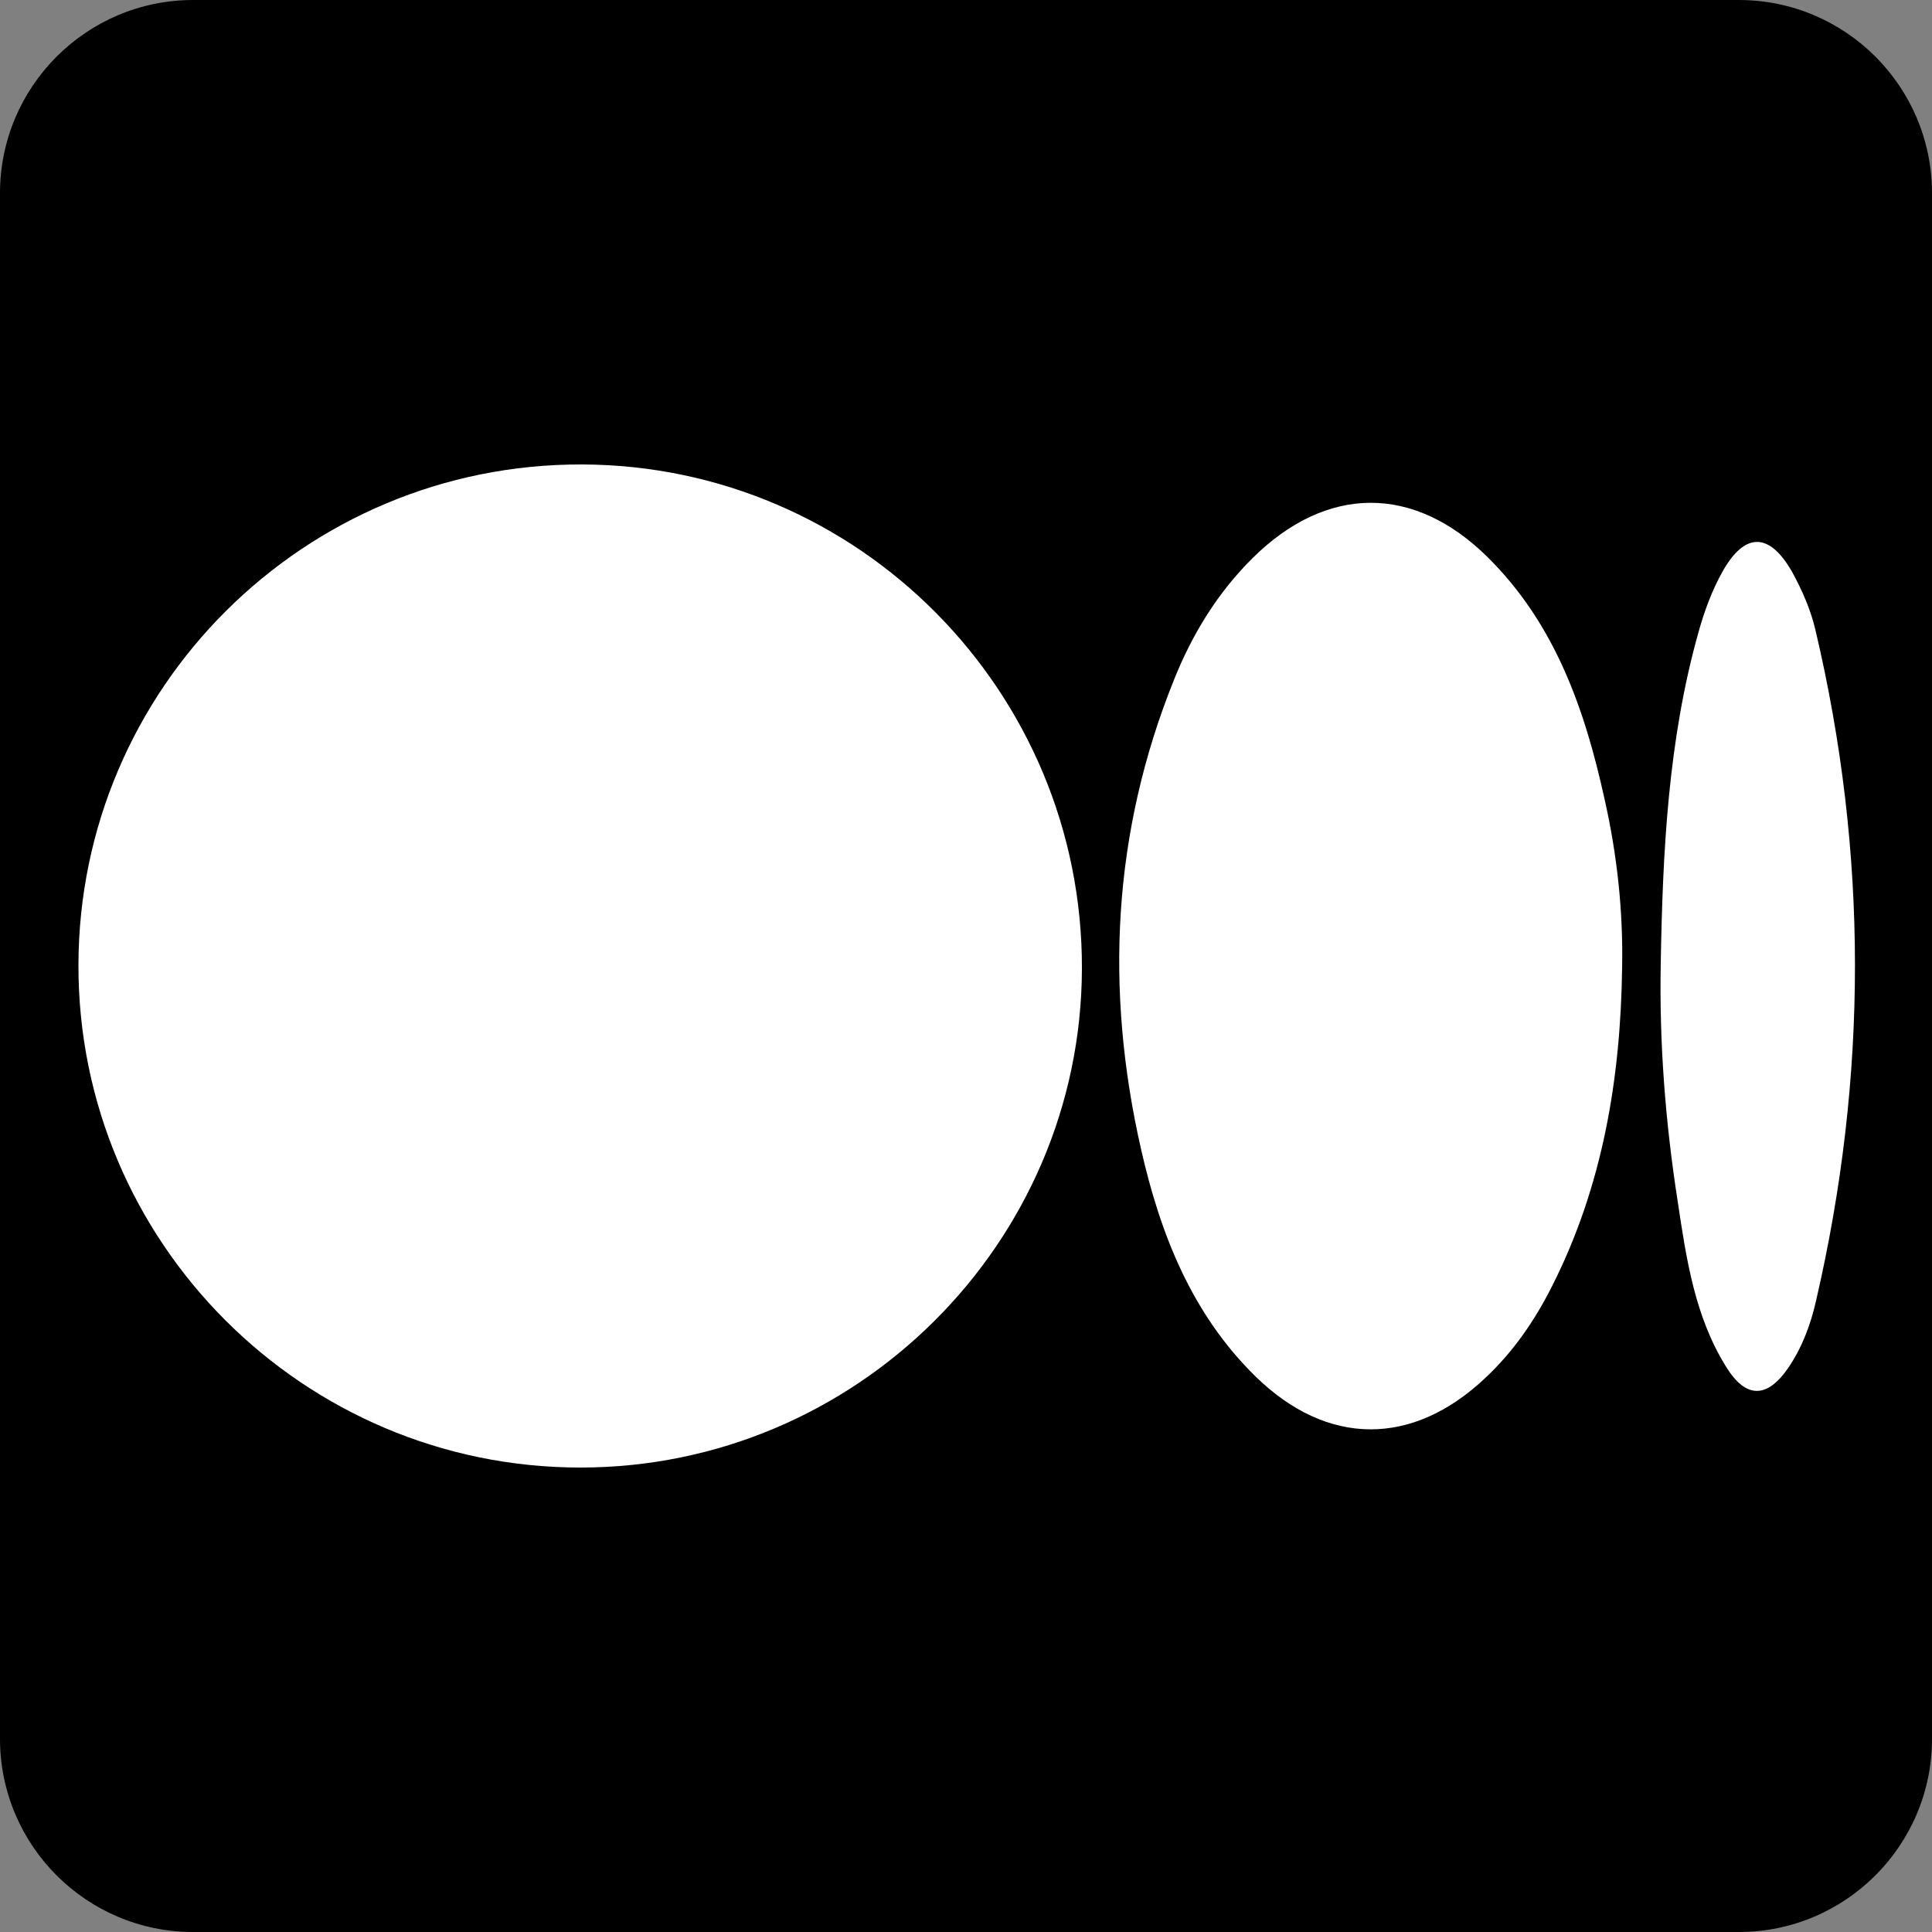 <?xml version="1.0" encoding="utf-8"?>
<!-- Generator: Adobe Illustrator 25.4.1, SVG Export Plug-In . SVG Version: 6.00 Build 0)  -->
<svg version="1.1" id="Layer_1" xmlns="http://www.w3.org/2000/svg"
	xmlns:xlink="http://www.w3.org/1999/xlink" x="0px" y="0px"
	viewBox="0 0 50 50" style="enable-background:new 0 0 50 50;" xml:space="preserve">
<rect x="0" y="0" width="50" height="50" fill="#808080" stroke="none"/>
<style type="text/css">
	.st0{fill:#FFFFFF;}
	.st1{display:none;fill:#FFFFFF;}
	.st2{display:none;}
	.st3{display:inline;fill:#FFFFFF;}
</style>
<path d="M45,50H5c-2.76,0-5-2.24-5-5V5c0-2.76,2.24-5,5-5h40c2.76,0,5,2.24,5,5v40C50,47.76,47.76,50,45,50z"/>
<g id="Medium">
	<path class="st0" d="M2.03,24.98C2.04,17.81,7.88,12,15.06,12.02c7.16,0.02,12.96,5.87,12.94,13.05
		c-0.02,7.11-5.85,12.91-12.98,12.91C7.85,37.98,2.02,32.15,2.03,24.98z"/>
	<path class="st0" d="M41.98,25.06c-0.04,2.85-0.5,5.62-1.8,8.2c-0.45,0.9-1.01,1.72-1.75,2.41c-1.88,1.77-4.08,1.77-5.94-0.05
		c-1.65-1.62-2.46-3.68-2.96-5.88c-0.94-4.13-0.74-8.19,0.85-12.14c0.47-1.18,1.13-2.26,2.04-3.16c1.91-1.89,4.17-1.91,6.08-0.02
		c1.75,1.73,2.52,3.95,3.03,6.28C41.85,22.12,42.01,23.58,41.98,25.06z"/>
	<path class="st0" d="M42.98,24.93c0.05-2.89,0.19-5.78,0.98-8.58c0.15-0.54,0.35-1.08,0.62-1.56c0.58-1.03,1.22-1.02,1.81,0.03
		c0.25,0.46,0.47,0.96,0.59,1.47c1.37,5.79,1.36,11.58,0.02,17.37c-0.14,0.62-0.36,1.21-0.72,1.74c-0.55,0.8-1.1,0.8-1.61-0.03
		c-0.81-1.3-1.03-2.8-1.25-4.27C43.1,29.05,42.94,27,42.98,24.93z"/>
</g>
<path id="codesandbox" class="st1" d="M35.89,12.01H14.11c-1.13,0-1.24,0.13-1.24,1.33c-0.01,7.78-0.01,15.55,0,23.32
	c0,1.2,0.11,1.33,1.24,1.33h21.78c1.13,0,1.24-0.13,1.24-1.33c0.01-7.77,0.01-15.55,0-23.32C37.13,12.14,37.02,12.01,35.89,12.01z
	 M34.66,34.11c0,1.09-0.14,1.23-1.18,1.23c-2.84,0.01-5.67,0-8.5,0c-2.78,0-5.56,0.01-8.34,0c-1.19,0-1.3-0.11-1.3-1.35V15.97
	c0-1.19,0.12-1.31,1.26-1.31c5.61-0.01,11.22-0.01,16.84,0c1.09,0,1.22,0.13,1.22,1.27V34.11z"/>
<g id="mail" class="st2">
	<path class="st3" d="M41.22,15.75c-0.18-2.5-1.28-3.74-3.81-3.74c-4.15-0.01-8.29,0-12.44,0c-4.21,0-8.42-0.02-12.63,0
		c-2.26,0.01-3.53,1.3-3.55,3.56c-0.01,0.55,0.04,1.11-0.02,1.65c-0.06,0.63,0.16,0.98,0.71,1.32c4.95,3.06,9.88,6.15,14.8,9.26
		c0.56,0.36,0.92,0.32,1.46-0.02c4.46-2.81,8.89-5.65,13.43-8.32C40.72,18.55,41.36,17.57,41.22,15.75z M37.54,16.8
		c-4.05,2.49-8.08,5-12.11,7.53c-0.38,0.23-0.62,0.15-0.95-0.06c-3.96-2.5-7.93-5-11.93-7.46c-0.57-0.35-0.65-0.79-0.53-1.3
		c0.12-0.47,0.6-0.23,0.91-0.24c4.05-0.02,8.1-0.01,12.16-0.01c4.02,0,8.04-0.01,12.05,0.01c0.27,0,0.72-0.23,0.8,0.25
		C38.01,15.98,38.08,16.47,37.54,16.8z"/>
	<path class="st3" d="M8.94,22.02c0.92,0.57,1.84,1.15,2.77,1.71c0.4,0.24,0.28,0.62,0.28,0.96c0.01,3.08,0.02,6.16-0.01,9.24
		c-0.01,0.63,0.15,0.81,0.8,0.81c8.14-0.02,16.27-0.02,24.41,0c0.66,0,0.8-0.21,0.79-0.82c-0.03-3.05,0-6.1-0.03-9.14
		c-0.01-0.59,0.15-0.94,0.68-1.23c0.82-0.44,1.59-0.97,2.41-1.48c0.22,0.26,0.13,0.52,0.13,0.76c0.01,3.83,0.01,7.65,0,11.48
		c0,2.4-1.27,3.67-3.65,3.67c-8.36,0.01-16.73,0.01-25.09,0c-2.38,0-3.64-1.27-3.65-3.67c-0.01-3.83,0-7.65,0-11.48
		C8.79,22.59,8.7,22.33,8.94,22.02z"/>
</g>
<path id="discord" class="st1" d="M37.99,15.26c0,0-3.72-2.91-8.12-3.25l-0.4,0.79c3.98,0.97,5.8,2.37,7.7,4.08
	c-3.28-1.68-6.53-3.25-12.18-3.25s-8.89,1.57-12.18,3.25c1.9-1.71,4.07-3.26,7.7-4.08l-0.4-0.79c-4.61,0.44-8.12,3.25-8.12,3.25
	s-4.16,6.03-4.87,17.86c4.19,4.83,10.56,4.87,10.56,4.87l1.33-1.77c-2.26-0.79-4.81-2.19-7.01-4.72c2.63,1.99,6.6,4.06,12.99,4.06
	s10.36-2.07,12.99-4.06c-2.2,2.53-4.76,3.94-7.01,4.72l1.33,1.77c0,0,6.36-0.04,10.56-4.87C42.15,21.29,37.99,15.26,37.99,15.26z
	 M19.72,29.87c-1.57,0-2.84-1.45-2.84-3.25c0-1.79,1.27-3.25,2.84-3.25c1.57,0,2.84,1.45,2.84,3.25
	C22.56,28.42,21.29,29.87,19.72,29.87z M30.28,29.87c-1.57,0-2.84-1.45-2.84-3.25c0-1.79,1.27-3.25,2.84-3.25
	c1.57,0,2.84,1.45,2.84,3.25C33.12,28.42,31.85,29.87,30.28,29.87z"/>
</svg>
